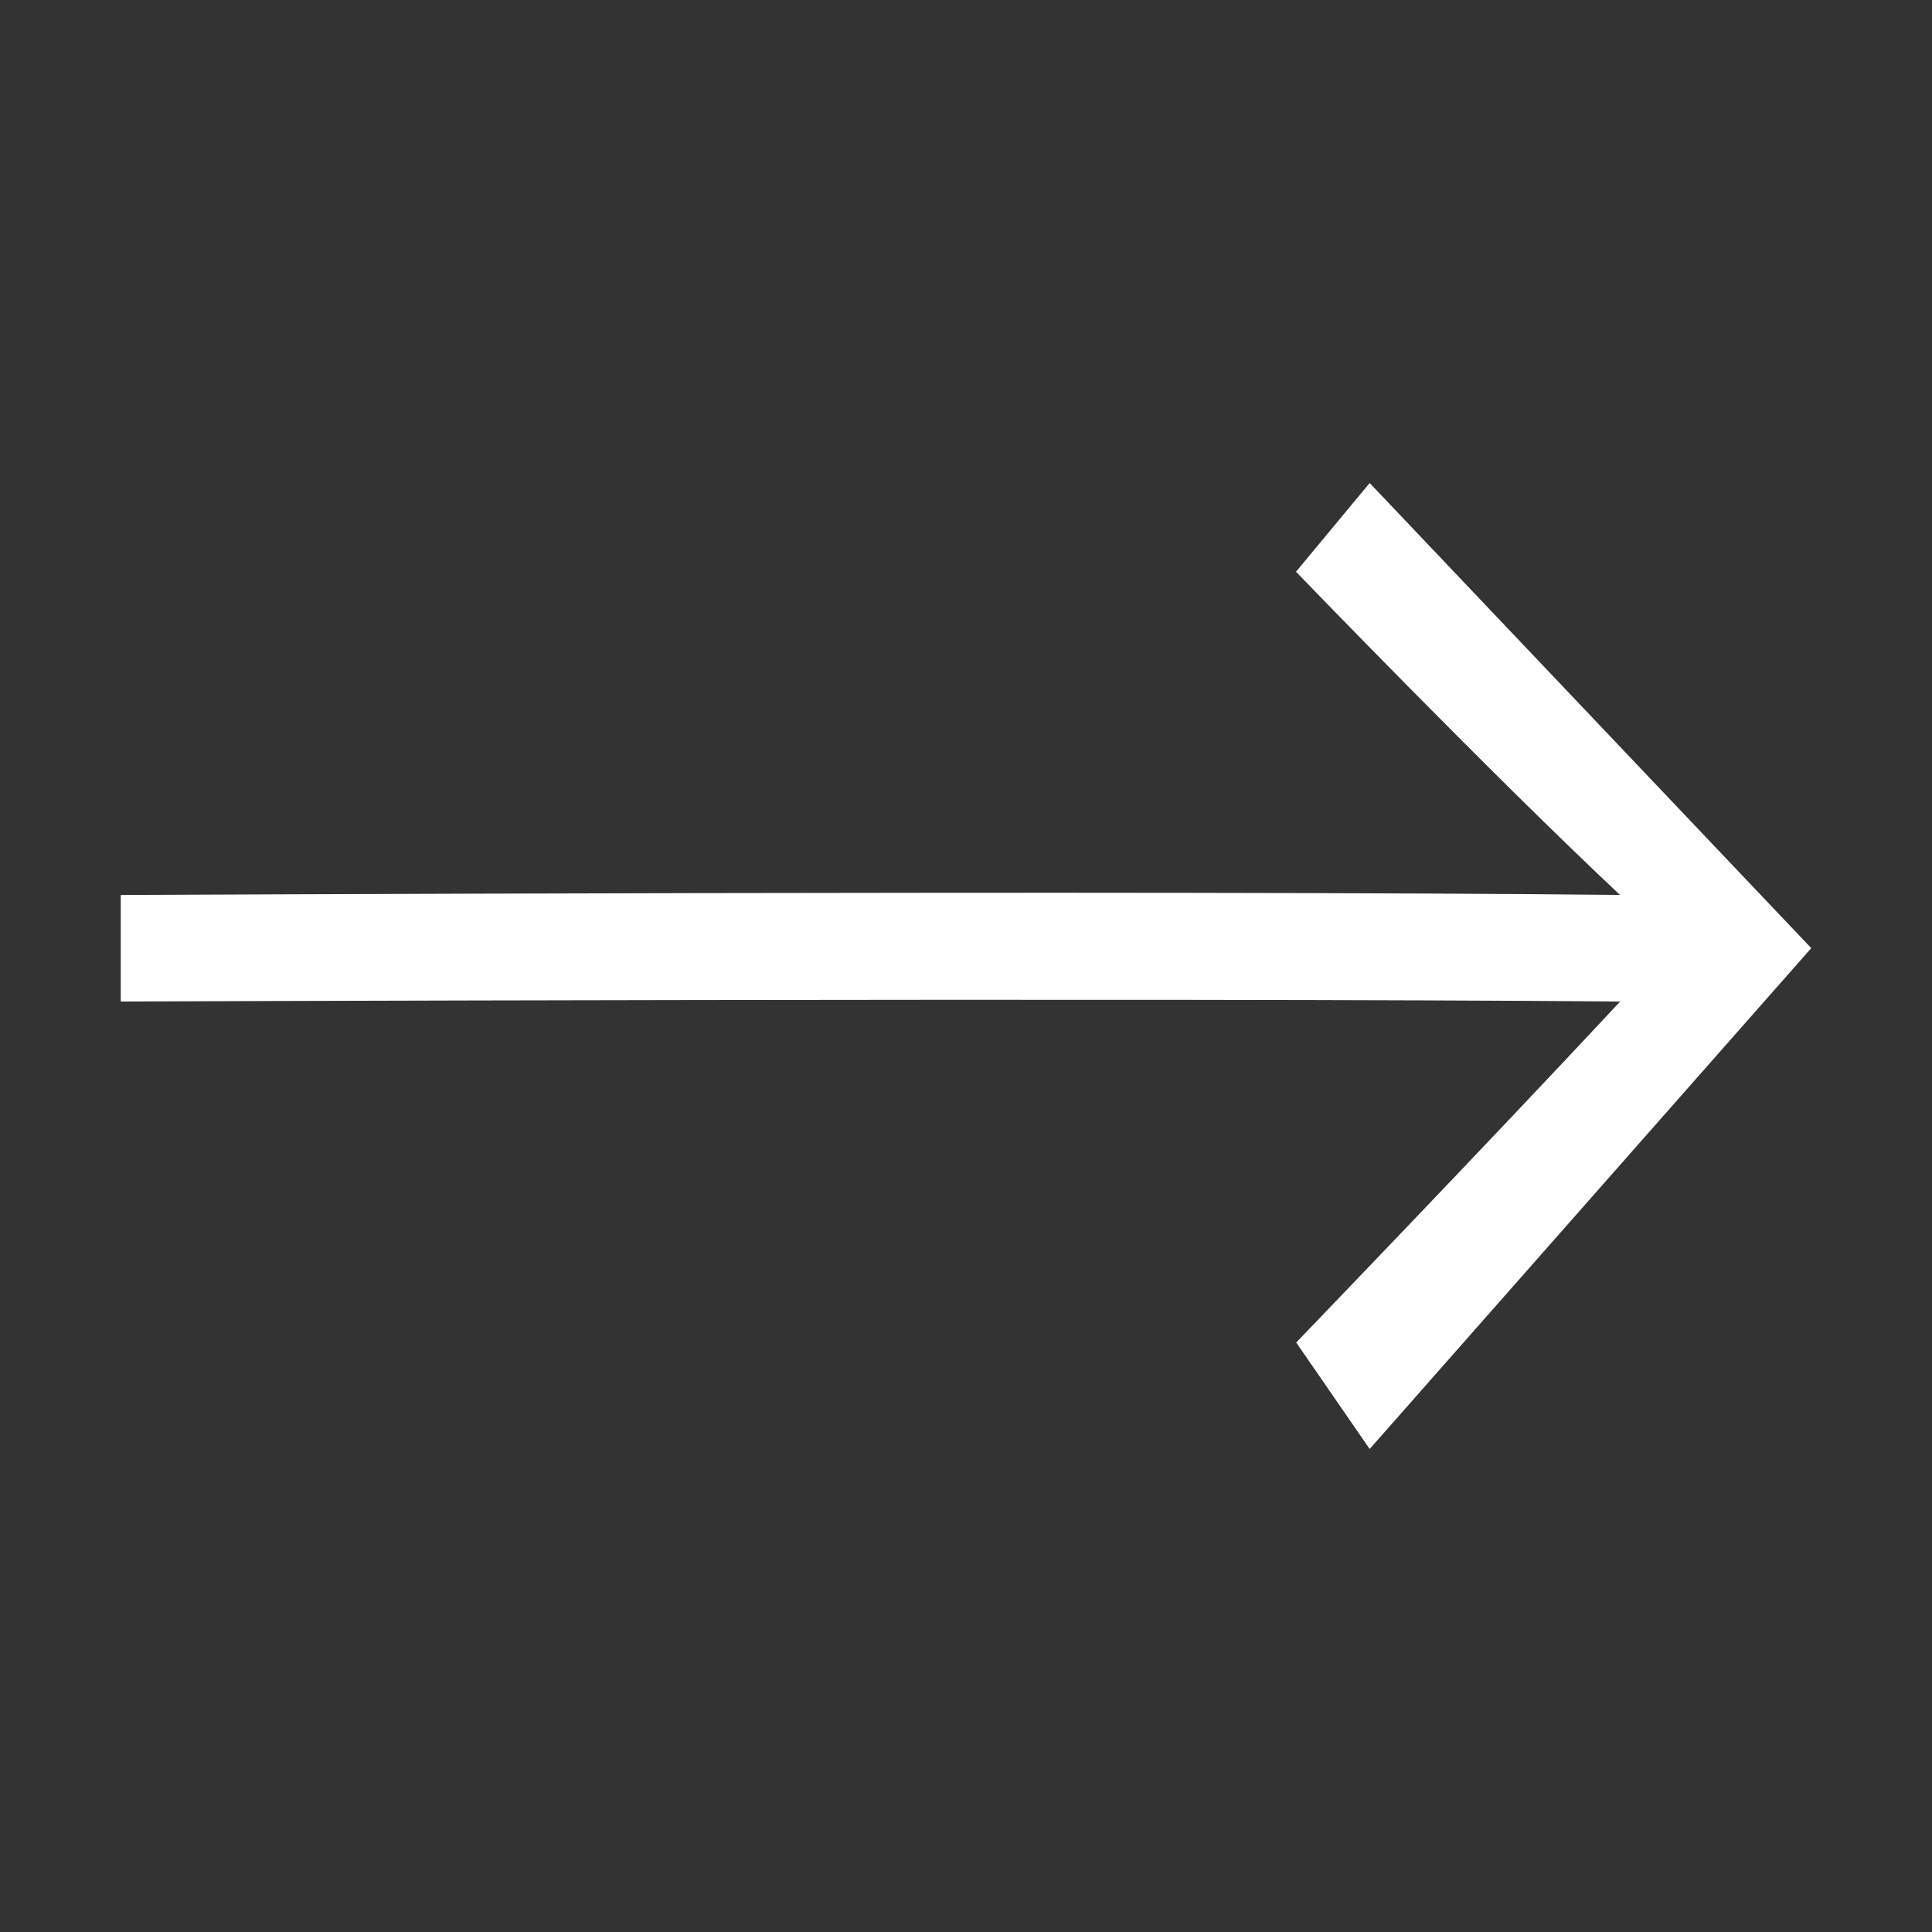 <svg width="32" height="32" viewBox="0 0 32 32" fill="none" xmlns="http://www.w3.org/2000/svg">
<rect x="0" y="0" width="32" height="32" fill="#333333" stroke="none"/>
<path d="M22.686 8L21.466 9.47C21.466 9.47 24.64 12.764 26.832 14.823C19.146 14.741 2 14.824 2 14.824V16.588C2 16.588 19.152 16.524 26.835 16.588C24.643 18.941 21.469 22.236 21.469 22.236L22.686 24L30 15.704L22.686 8Z" fill="white"/>
</svg>
